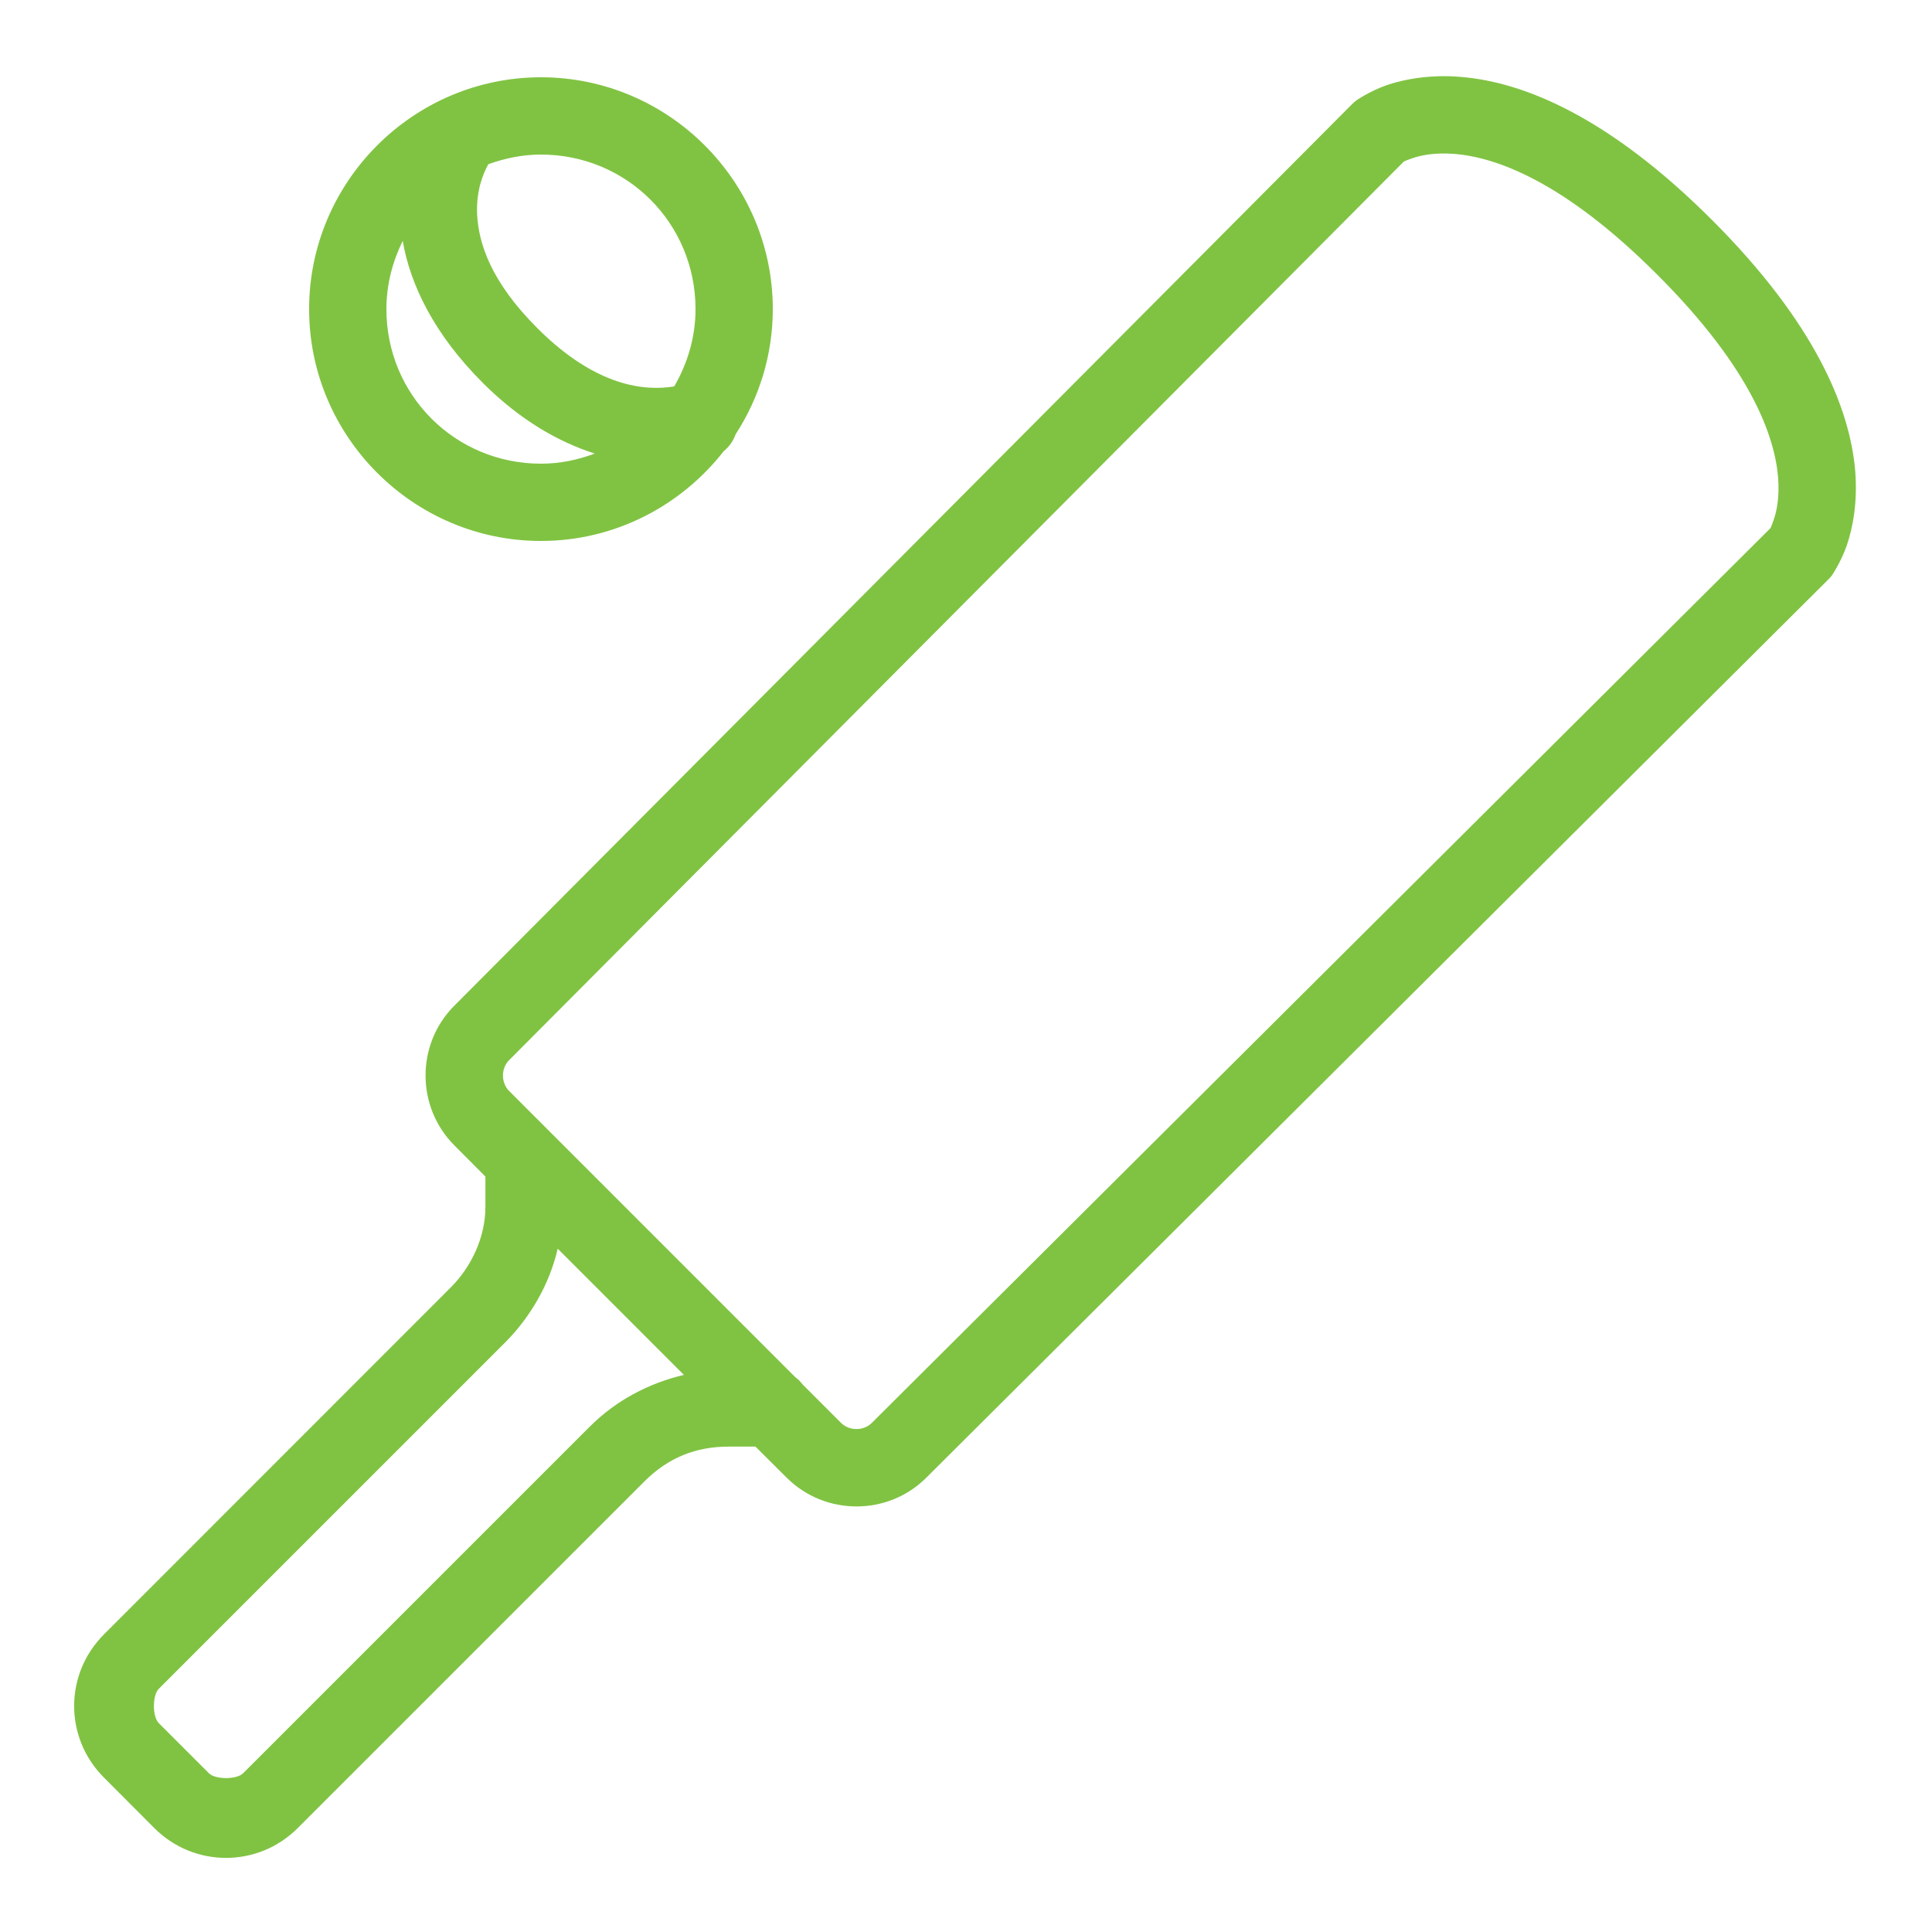 <svg fill="#80c342" xmlns="http://www.w3.org/2000/svg"  viewBox="0 0 50 50" width="50px" height="50px"><path d="M 37.242 1.973 C 36.691 1.988 36.238 2.086 35.891 2.203 C 35.434 2.363 35.098 2.602 35.098 2.602 C 35.062 2.629 35.027 2.66 34.992 2.695 L 11.754 26.031 C 10.766 27.023 10.766 28.648 11.758 29.641 L 12.562 30.449 L 12.562 31.234 C 12.562 32.031 12.191 32.797 11.656 33.328 L 2.695 42.293 C 1.66 43.324 1.66 44.977 2.695 46.008 L 3.992 47.309 C 5.023 48.34 6.676 48.34 7.707 47.309 L 16.672 38.344 C 17.297 37.719 18.008 37.438 18.863 37.438 L 19.551 37.438 L 20.359 38.242 C 21.352 39.234 22.977 39.234 23.969 38.246 L 23.973 38.242 L 47.305 15.008 C 47.34 14.973 47.371 14.938 47.402 14.902 C 47.402 14.902 47.637 14.566 47.797 14.109 C 47.953 13.648 48.078 12.992 48.012 12.176 C 47.871 10.551 46.969 8.355 44.309 5.695 C 41.645 3.031 39.449 2.129 37.824 1.992 C 37.617 1.973 37.426 1.969 37.242 1.973 Z M 14 2 C 10.699 2 8 4.699 8 8 C 8 11.301 10.699 14 14 14 C 15.918 14 17.629 13.086 18.73 11.676 C 18.871 11.562 18.977 11.41 19.039 11.238 C 19.645 10.305 20 9.191 20 8 C 20 4.699 17.301 2 14 2 Z M 37.656 3.984 C 38.703 4.074 40.457 4.672 42.891 7.109 C 45.328 9.543 45.926 11.297 46.016 12.344 C 46.059 12.871 45.98 13.234 45.902 13.457 C 45.832 13.66 45.816 13.672 45.812 13.676 L 22.559 36.828 C 22.352 37.035 21.98 37.035 21.77 36.828 L 20.77 35.828 C 20.719 35.758 20.652 35.691 20.582 35.641 L 13.172 28.23 C 12.965 28.02 12.965 27.648 13.172 27.441 L 36.324 4.188 C 36.328 4.184 36.34 4.168 36.543 4.098 C 36.766 4.02 37.129 3.941 37.656 3.984 Z M 14 4 C 16.223 4 18 5.777 18 8 C 18 8.734 17.789 9.414 17.449 10 C 16.691 10.125 15.43 10.016 13.906 8.492 C 12.695 7.281 12.387 6.293 12.348 5.551 C 12.32 4.93 12.504 4.492 12.637 4.25 C 13.062 4.098 13.516 4 14 4 Z M 10.422 6.234 C 10.617 7.363 11.227 8.641 12.492 9.906 C 13.469 10.883 14.465 11.441 15.391 11.738 C 14.957 11.902 14.492 12 14 12 C 11.777 12 10 10.223 10 8 C 10 7.363 10.16 6.77 10.422 6.234 Z M 14.434 32.316 L 17.699 35.582 C 16.793 35.797 15.945 36.238 15.258 36.926 L 6.293 45.891 C 6.125 46.059 5.574 46.059 5.406 45.891 L 4.109 44.594 C 3.941 44.426 3.941 43.875 4.109 43.707 L 13.074 34.742 C 13.707 34.105 14.211 33.27 14.434 32.316 Z"/></svg>